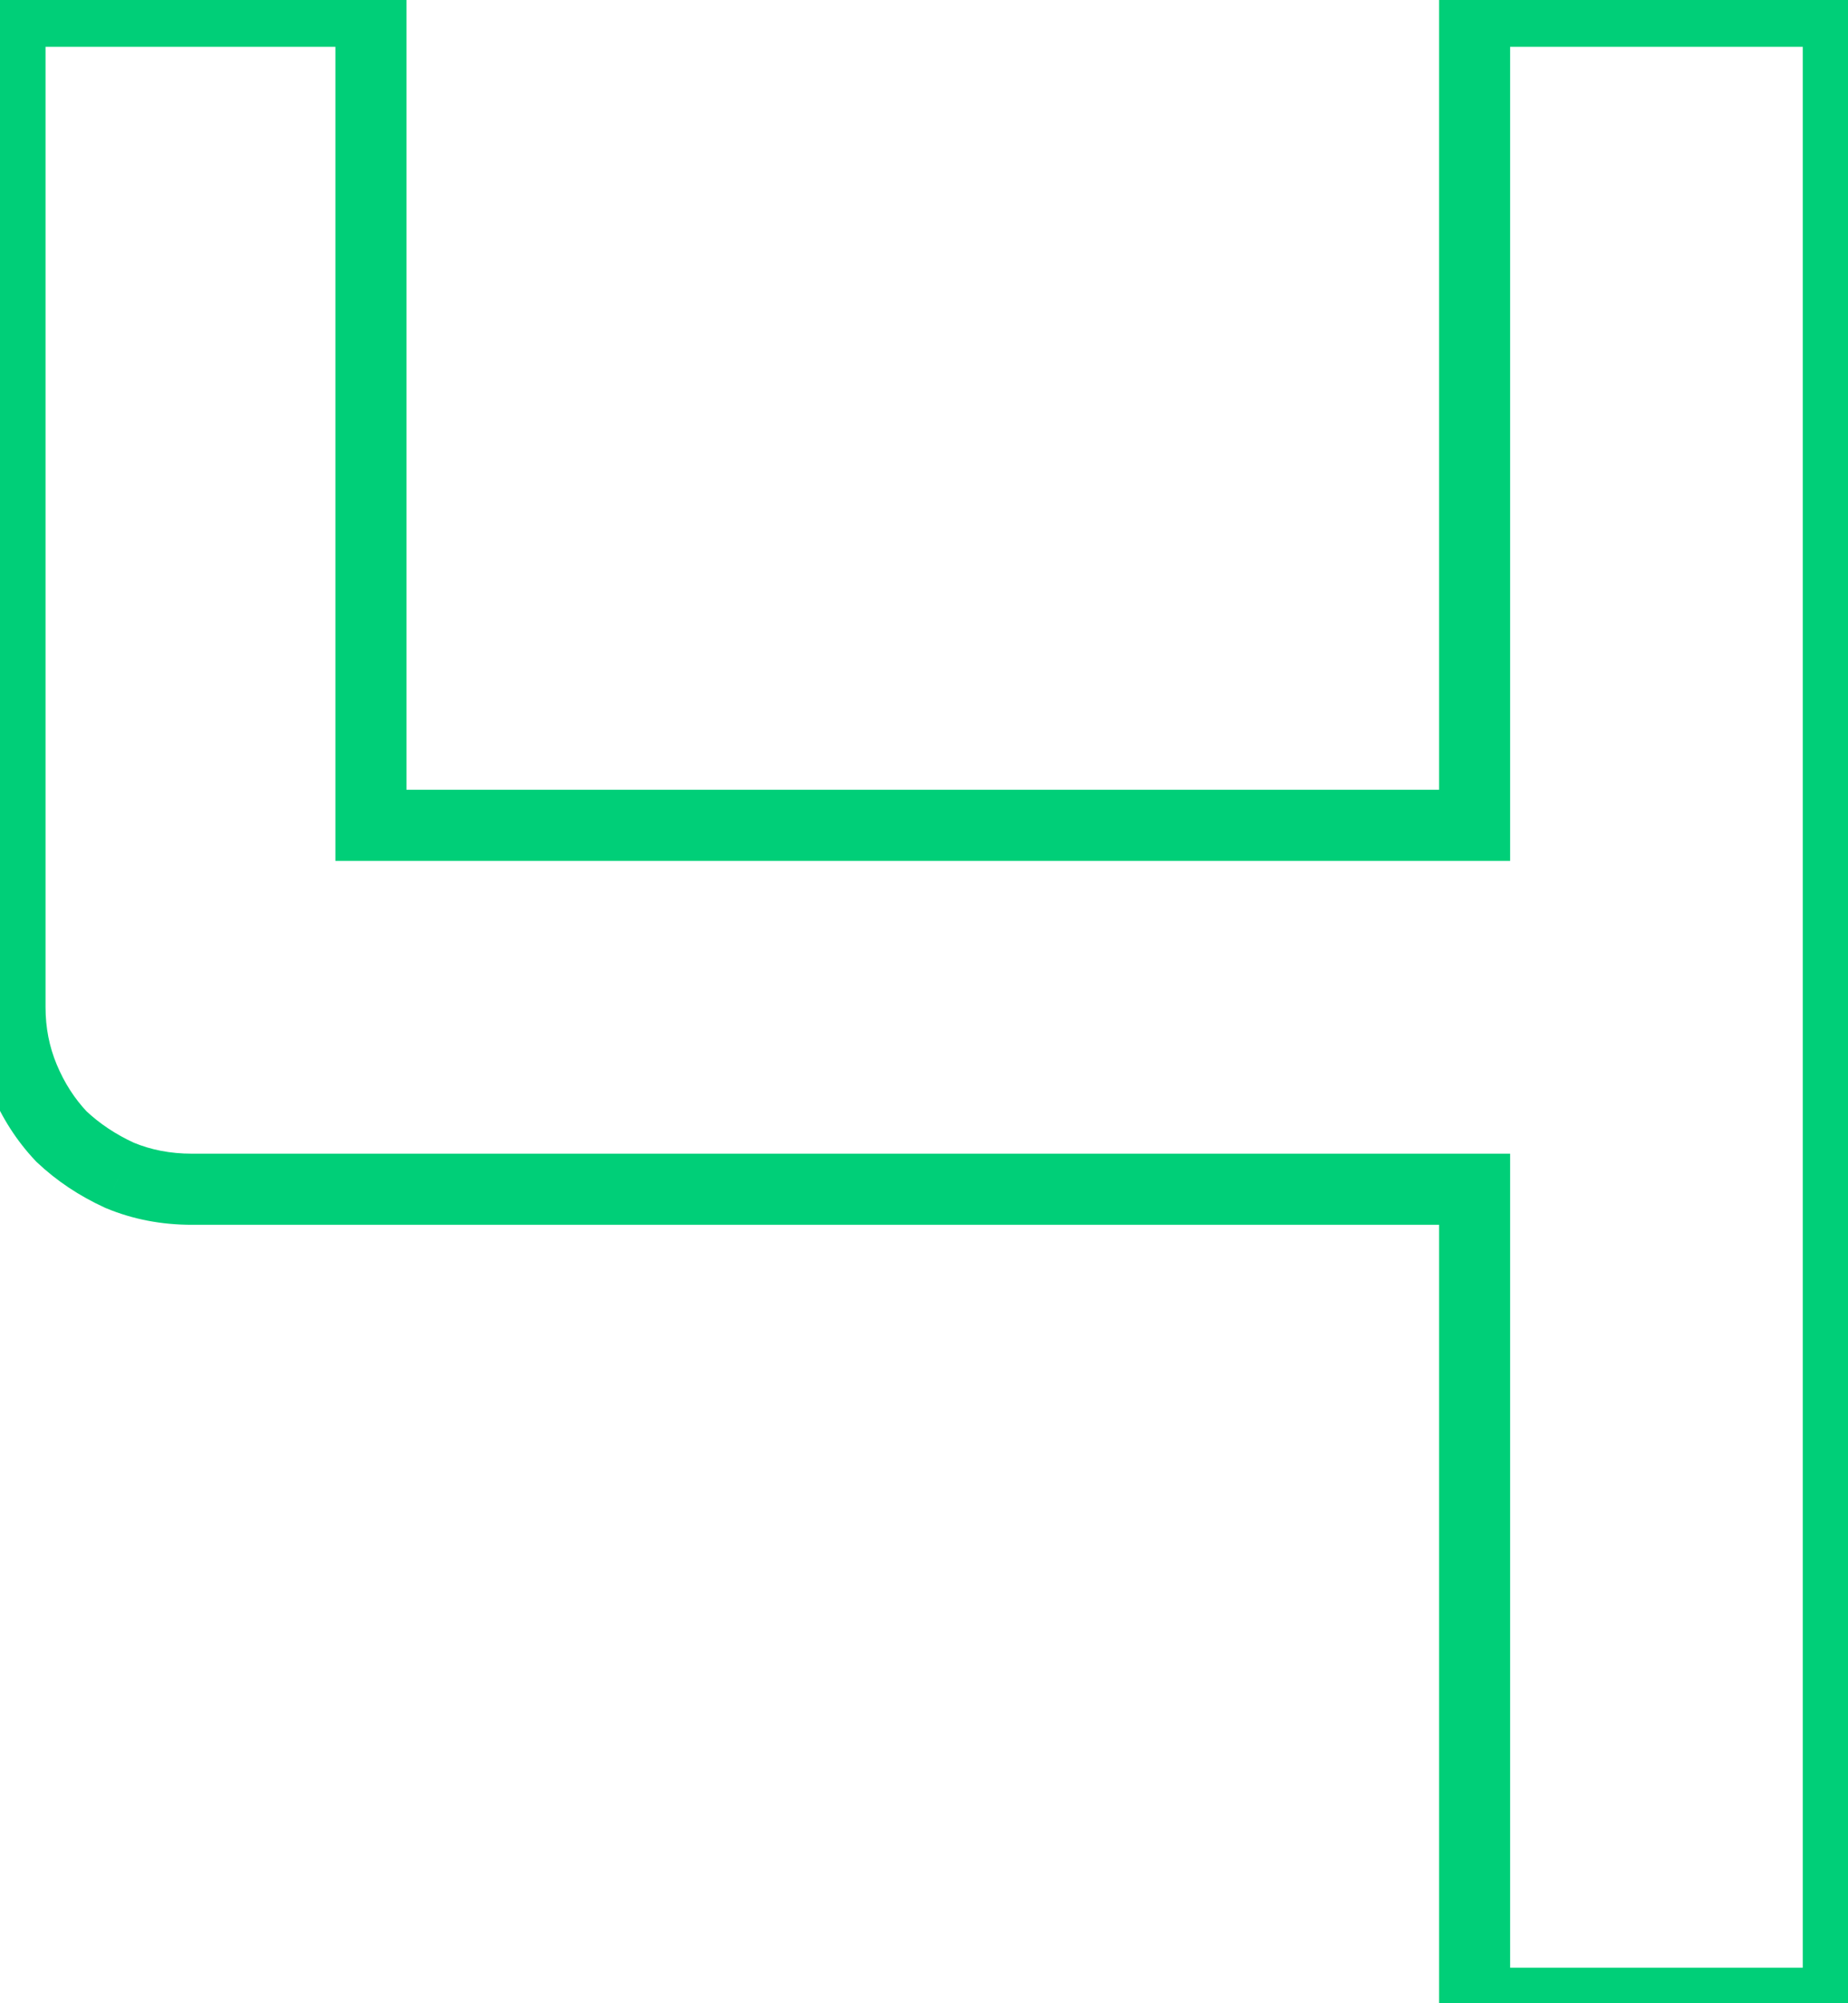 <svg width="156" height="169" viewBox="0 0 156 169" fill="none" xmlns="http://www.w3.org/2000/svg">
<path d="M155.18 169V172H158.18V169H155.18ZM124.477 169H121.477V172H124.477V169ZM124.477 100.328H127.477V97.328H124.477V100.328ZM10.102 99.156L8.852 101.883L8.899 101.905L8.948 101.925L10.102 99.156ZM5.18 95.875L2.999 97.935L3.058 97.997L3.12 98.056L5.18 95.875ZM0.844 0.953V-2.047H-2.156V0.953H0.844ZM31.312 0.953H34.312V-2.047H31.312V0.953ZM31.312 69.625H28.312V72.625H31.312V69.625ZM124.477 69.625V72.625H127.477V69.625H124.477ZM124.477 0.953V-2.047H121.477V0.953H124.477ZM155.18 0.953H158.18V-2.047H155.18V0.953ZM155.18 166H124.477V172H155.18V166ZM127.477 169V100.328H121.477V169H127.477ZM124.477 97.328H16.195V103.328H124.477V97.328ZM16.195 97.328C14.373 97.328 12.737 97.004 11.255 96.387L8.948 101.925C11.216 102.87 13.643 103.328 16.195 103.328V97.328ZM11.351 96.429C9.755 95.697 8.392 94.782 7.24 93.694L3.12 98.056C4.78 99.624 6.698 100.897 8.852 101.883L11.351 96.429ZM7.361 93.815C6.294 92.686 5.434 91.356 4.785 89.799L-0.754 92.107C0.16 94.3 1.409 96.252 2.999 97.935L7.361 93.815ZM4.785 89.799C4.162 88.304 3.844 86.705 3.844 84.977H-2.156C-2.156 87.466 -1.693 89.852 -0.754 92.107L4.785 89.799ZM3.844 84.977V0.953H-2.156V84.977H3.844ZM0.844 3.953H31.312V-2.047H0.844V3.953ZM28.312 0.953V69.625H34.312V0.953H28.312ZM31.312 72.625H124.477V66.625H31.312V72.625ZM127.477 69.625V0.953H121.477V69.625H127.477ZM124.477 3.953H155.18V-2.047H124.477V3.953ZM152.18 0.953V169H158.18V0.953H152.18Z" fill="#00CF78"/>
</svg>
